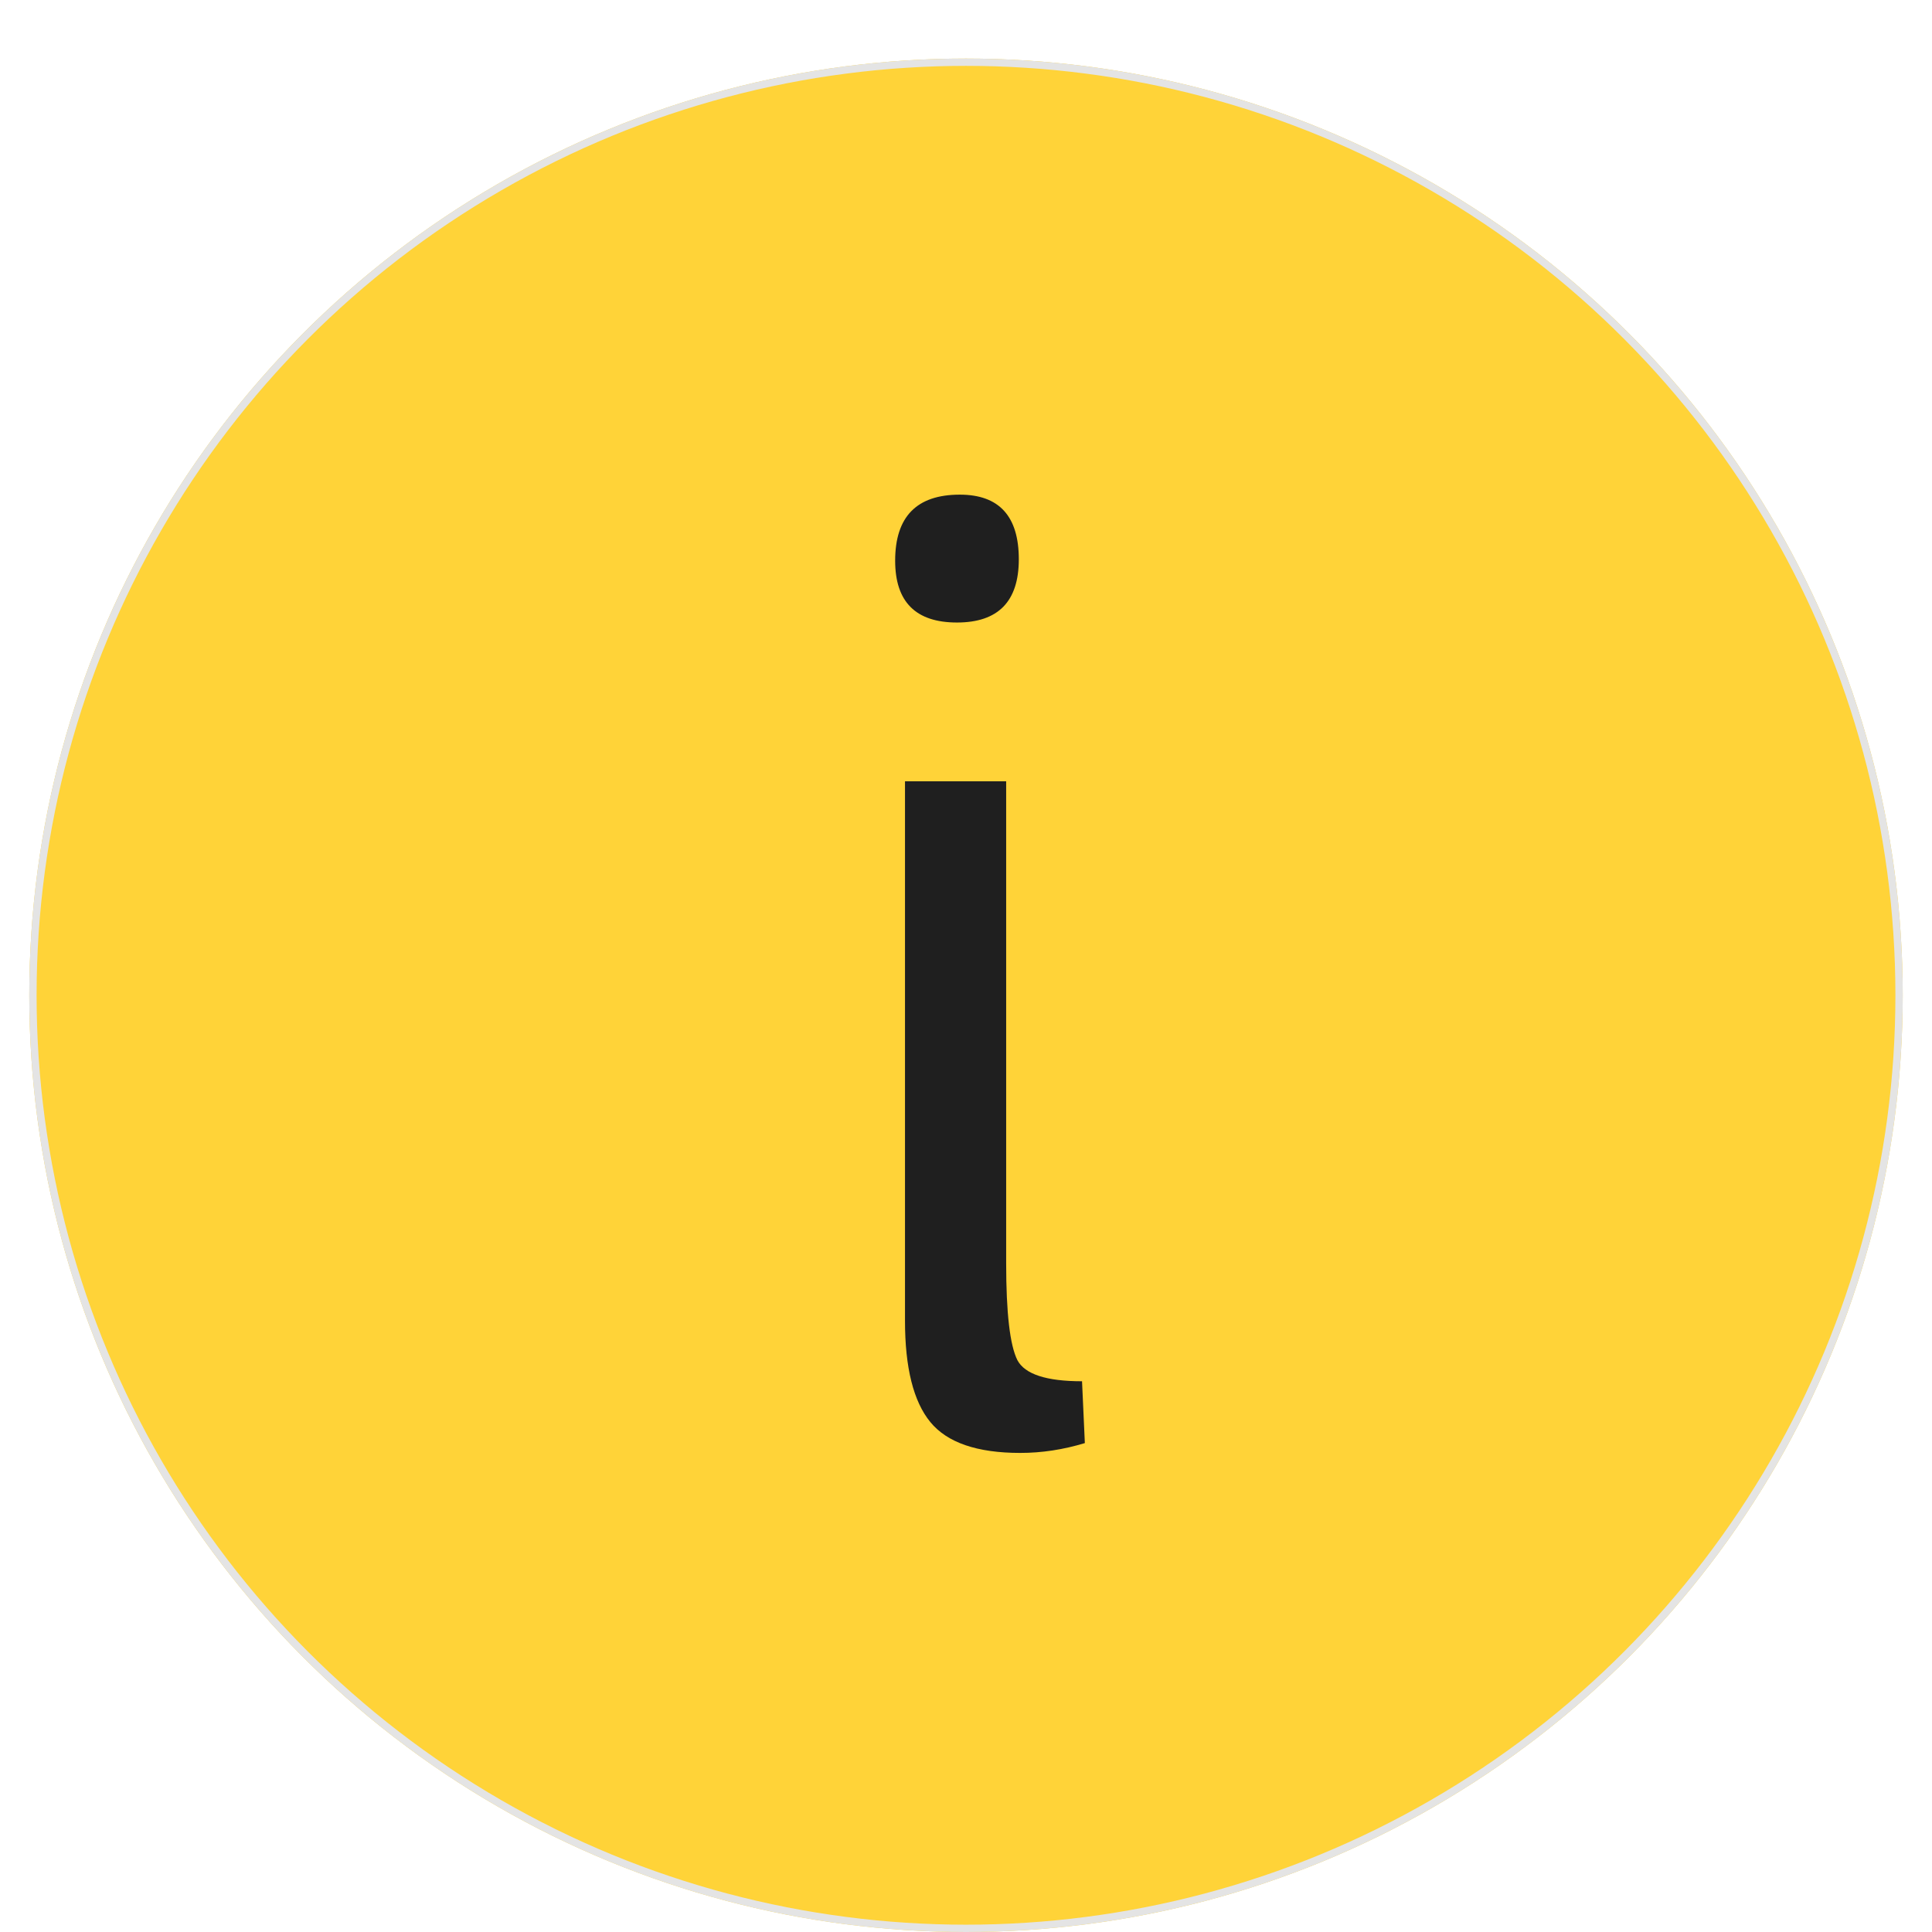 <svg width="264" height="264" viewBox="0 0 264 264" fill="none" xmlns="http://www.w3.org/2000/svg">
<g filter="url(#filter0_d_44_84)">
<g filter="url(#filter1_d_44_84)">
<circle cx="132" cy="128" r="128" fill="#FFD338"/>
<circle cx="132" cy="128" r="127.5" stroke="#E4E4E4"/>
</g>
<path d="M139.408 194.536C133.52 194.536 129.424 193.128 127.12 190.312C124.816 187.496 123.664 182.888 123.664 176.488V102.76H137.488V168.616C137.488 175.4 138 179.816 139.024 181.864C140.048 183.784 142.992 184.744 147.856 184.744L148.24 193.192C145.296 194.088 142.352 194.536 139.408 194.536ZM122.32 72.616C122.32 66.6 125.264 63.592 131.152 63.592C136.528 63.592 139.216 66.536 139.216 72.424C139.216 78.184 136.4 81.064 130.768 81.064C125.136 81.064 122.32 78.248 122.32 72.616Z" fill="#1F1F1F"/>
</g>
<defs>
<filter id="filter0_d_44_84" x="0" y="0" width="264" height="264" filterUnits="userSpaceOnUse" color-interpolation-filters="sRGB">
<feFlood flood-opacity="0" result="BackgroundImageFix"/>
<feColorMatrix in="SourceAlpha" type="matrix" values="0 0 0 0 0 0 0 0 0 0 0 0 0 0 0 0 0 0 127 0" result="hardAlpha"/>
<feOffset dy="4"/>
<feGaussianBlur stdDeviation="2"/>
<feComposite in2="hardAlpha" operator="out"/>
<feColorMatrix type="matrix" values="0 0 0 0 1 0 0 0 0 1 0 0 0 0 1 0 0 0 0.25 0"/>
<feBlend mode="normal" in2="BackgroundImageFix" result="effect1_dropShadow_44_84"/>
<feBlend mode="normal" in="SourceGraphic" in2="effect1_dropShadow_44_84" result="shape"/>
</filter>
<filter id="filter1_d_44_84" x="0" y="0" width="264" height="264" filterUnits="userSpaceOnUse" color-interpolation-filters="sRGB">
<feFlood flood-opacity="0" result="BackgroundImageFix"/>
<feColorMatrix in="SourceAlpha" type="matrix" values="0 0 0 0 0 0 0 0 0 0 0 0 0 0 0 0 0 0 127 0" result="hardAlpha"/>
<feOffset dy="4"/>
<feGaussianBlur stdDeviation="2"/>
<feComposite in2="hardAlpha" operator="out"/>
<feColorMatrix type="matrix" values="0 0 0 0 0 0 0 0 0 0 0 0 0 0 0 0 0 0 0.25 0"/>
<feBlend mode="normal" in2="BackgroundImageFix" result="effect1_dropShadow_44_84"/>
<feBlend mode="normal" in="SourceGraphic" in2="effect1_dropShadow_44_84" result="shape"/>
</filter>
</defs>
</svg>
